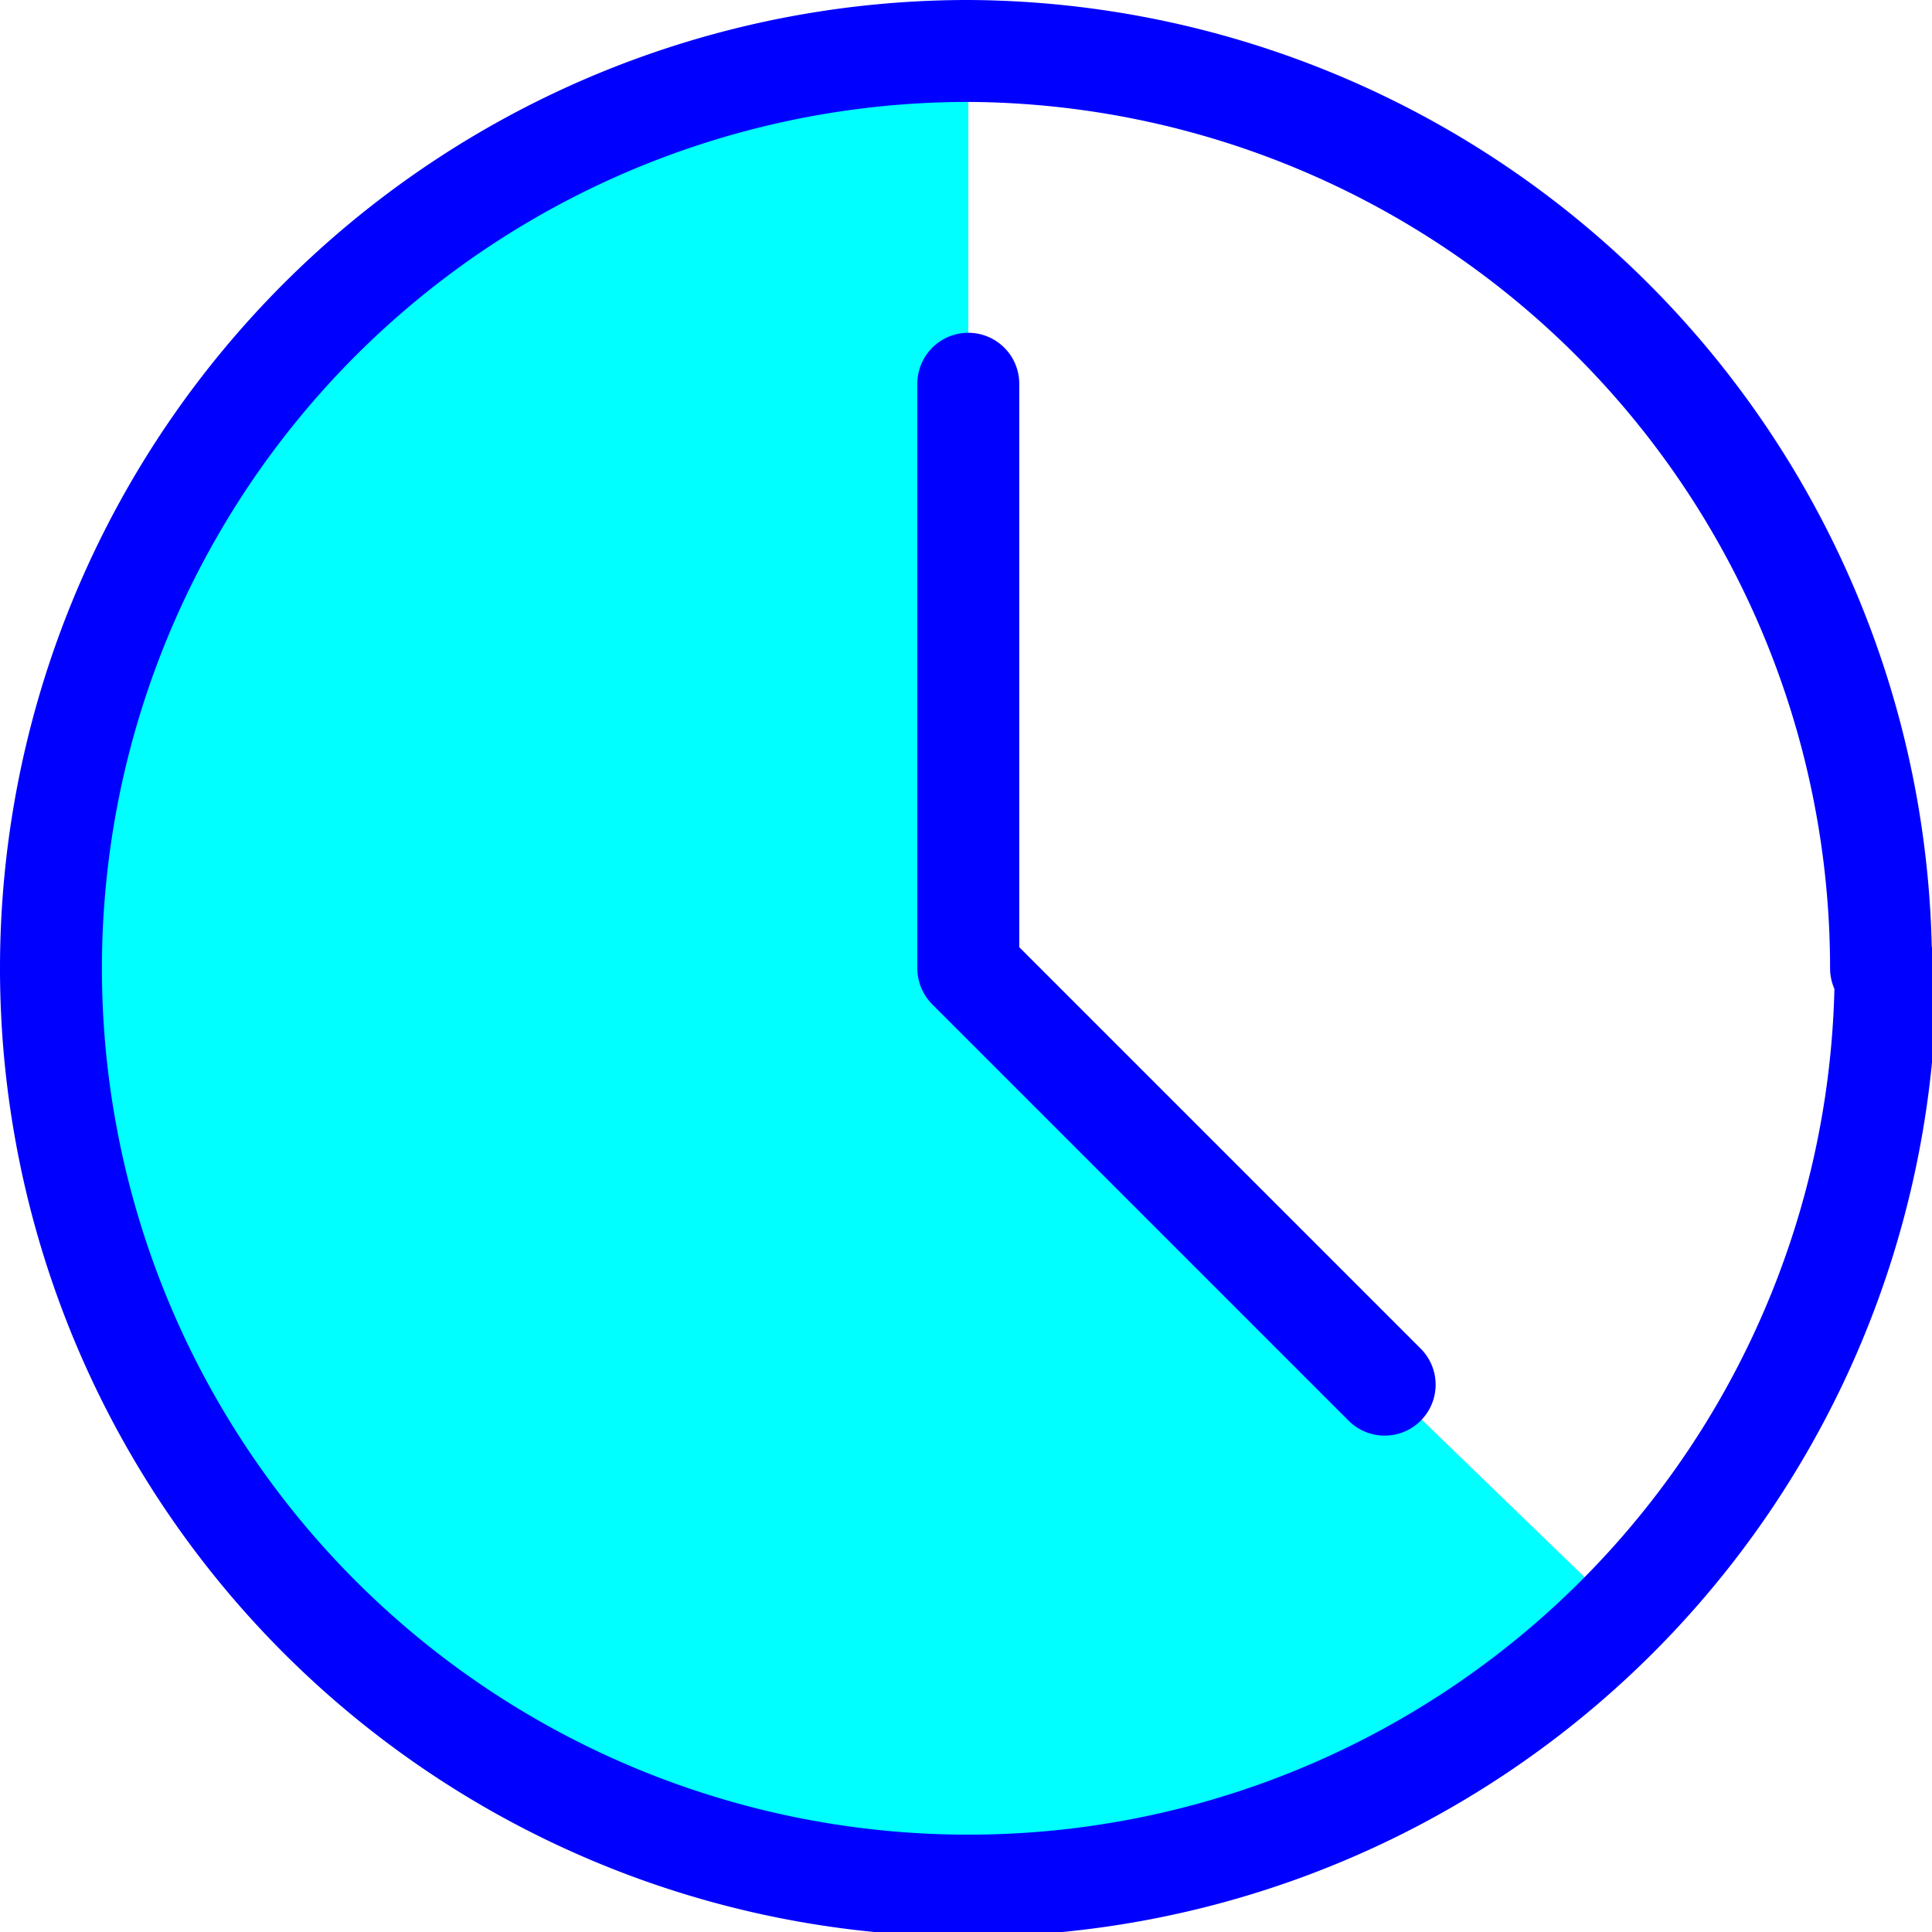 <svg xmlns="http://www.w3.org/2000/svg" viewBox="0 0 37.91 37.91"><defs><style>.cls-1{fill:aqua;}.cls-2{fill:none;stroke:blue;stroke-linecap:round;stroke-linejoin:round;stroke-width:2px;}</style></defs><title>Ресурс 58</title><g id="Слой_2" data-name="Слой 2"><g id="Layer_1" data-name="Layer 1"><path class="cls-1" d="M16.32,16.66l15.51,15S20.57,41.32,14.6,33.86s1.72-17.2,1.72-17.2"/><path class="cls-1" d="M19,1V36.91S2.08,37.1,1,19C0,2,19,1,19,1"/><path class="cls-2" d="M19,19l8.17,8.17M19,7.53V19m18,0A18,18,0,1,1,19,1,18,18,0,0,1,36.91,19Z"/></g></g></svg>